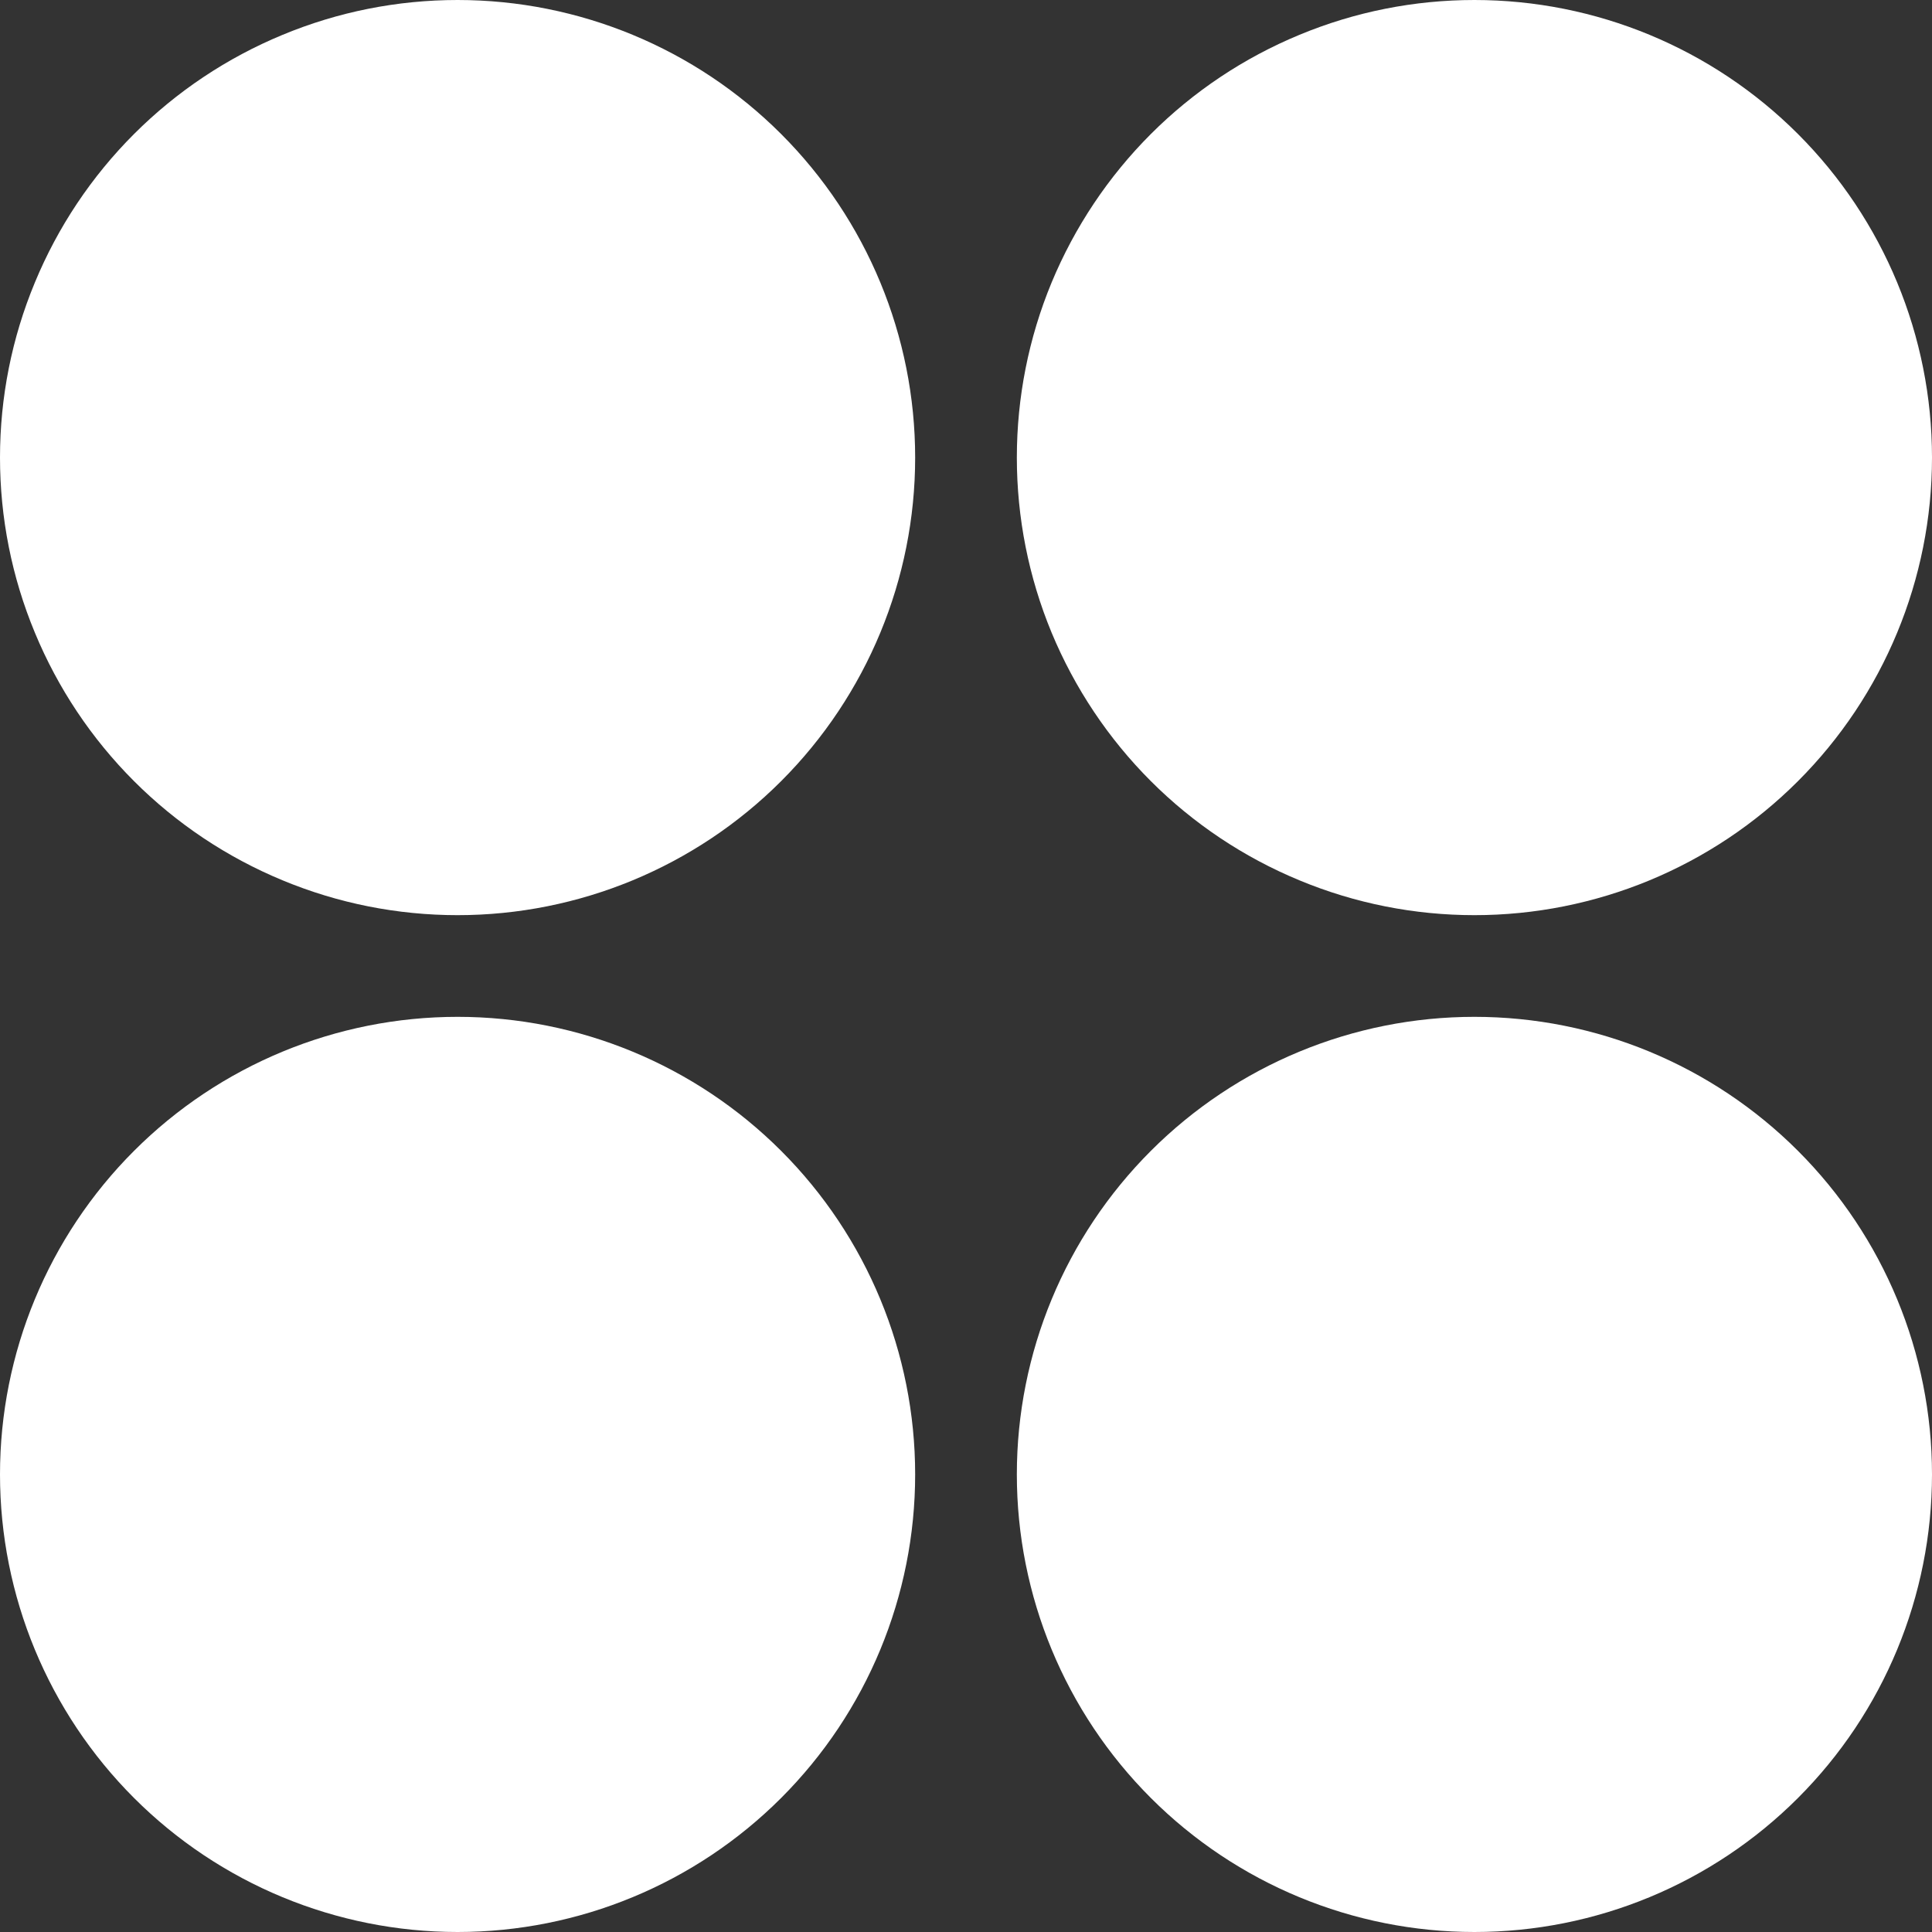 <svg width="19" height="19" viewBox="0 0 19 19" fill="none" xmlns="http://www.w3.org/2000/svg">
<rect x="0" y="0" width="19" height="19" fill="#333333" stroke="none"/>
<path d="M4.5 9C3.909 9 3.324 8.884 2.778 8.657C2.232 8.431 1.736 8.1 1.318 7.682C0.9 7.264 0.569 6.768 0.343 6.222C0.116 5.676 0 5.091 0 4.5C0 3.909 0.116 3.324 0.343 2.778C0.569 2.232 0.9 1.736 1.318 1.318C1.736 0.9 2.232 0.569 2.778 0.343C3.324 0.116 3.909 -8.80582e-09 4.5 0C5.693 1.77842e-08 6.838 0.474 7.682 1.318C8.526 2.162 9 3.307 9 4.5C9 5.693 8.526 6.838 7.682 7.682C6.838 8.526 5.693 9 4.5 9ZM4.5 19C3.307 19 2.162 18.526 1.318 17.682C0.474 16.838 0 15.694 0 14.5C0 13.306 0.474 12.162 1.318 11.318C2.162 10.474 3.307 10 4.5 10C5.693 10 6.838 10.474 7.682 11.318C8.526 12.162 9 13.306 9 14.5C9 15.694 8.526 16.838 7.682 17.682C6.838 18.526 5.693 19 4.5 19ZM14.5 9C13.909 9 13.324 8.884 12.778 8.657C12.232 8.431 11.736 8.1 11.318 7.682C10.9 7.264 10.569 6.768 10.342 6.222C10.116 5.676 10 5.091 10 4.5C10 3.909 10.116 3.324 10.342 2.778C10.569 2.232 10.9 1.736 11.318 1.318C11.736 0.9 12.232 0.569 12.778 0.343C13.324 0.116 13.909 -8.80582e-09 14.5 0C15.694 1.77842e-08 16.838 0.474 17.682 1.318C18.526 2.162 19 3.307 19 4.5C19 5.693 18.526 6.838 17.682 7.682C16.838 8.526 15.694 9 14.5 9ZM14.5 19C13.306 19 12.162 18.526 11.318 17.682C10.474 16.838 10 15.694 10 14.5C10 13.306 10.474 12.162 11.318 11.318C12.162 10.474 13.306 10 14.5 10C15.694 10 16.838 10.474 17.682 11.318C18.526 12.162 19 13.306 19 14.5C19 15.694 18.526 16.838 17.682 17.682C16.838 18.526 15.694 19 14.5 19Z" fill="white"/>
</svg>
